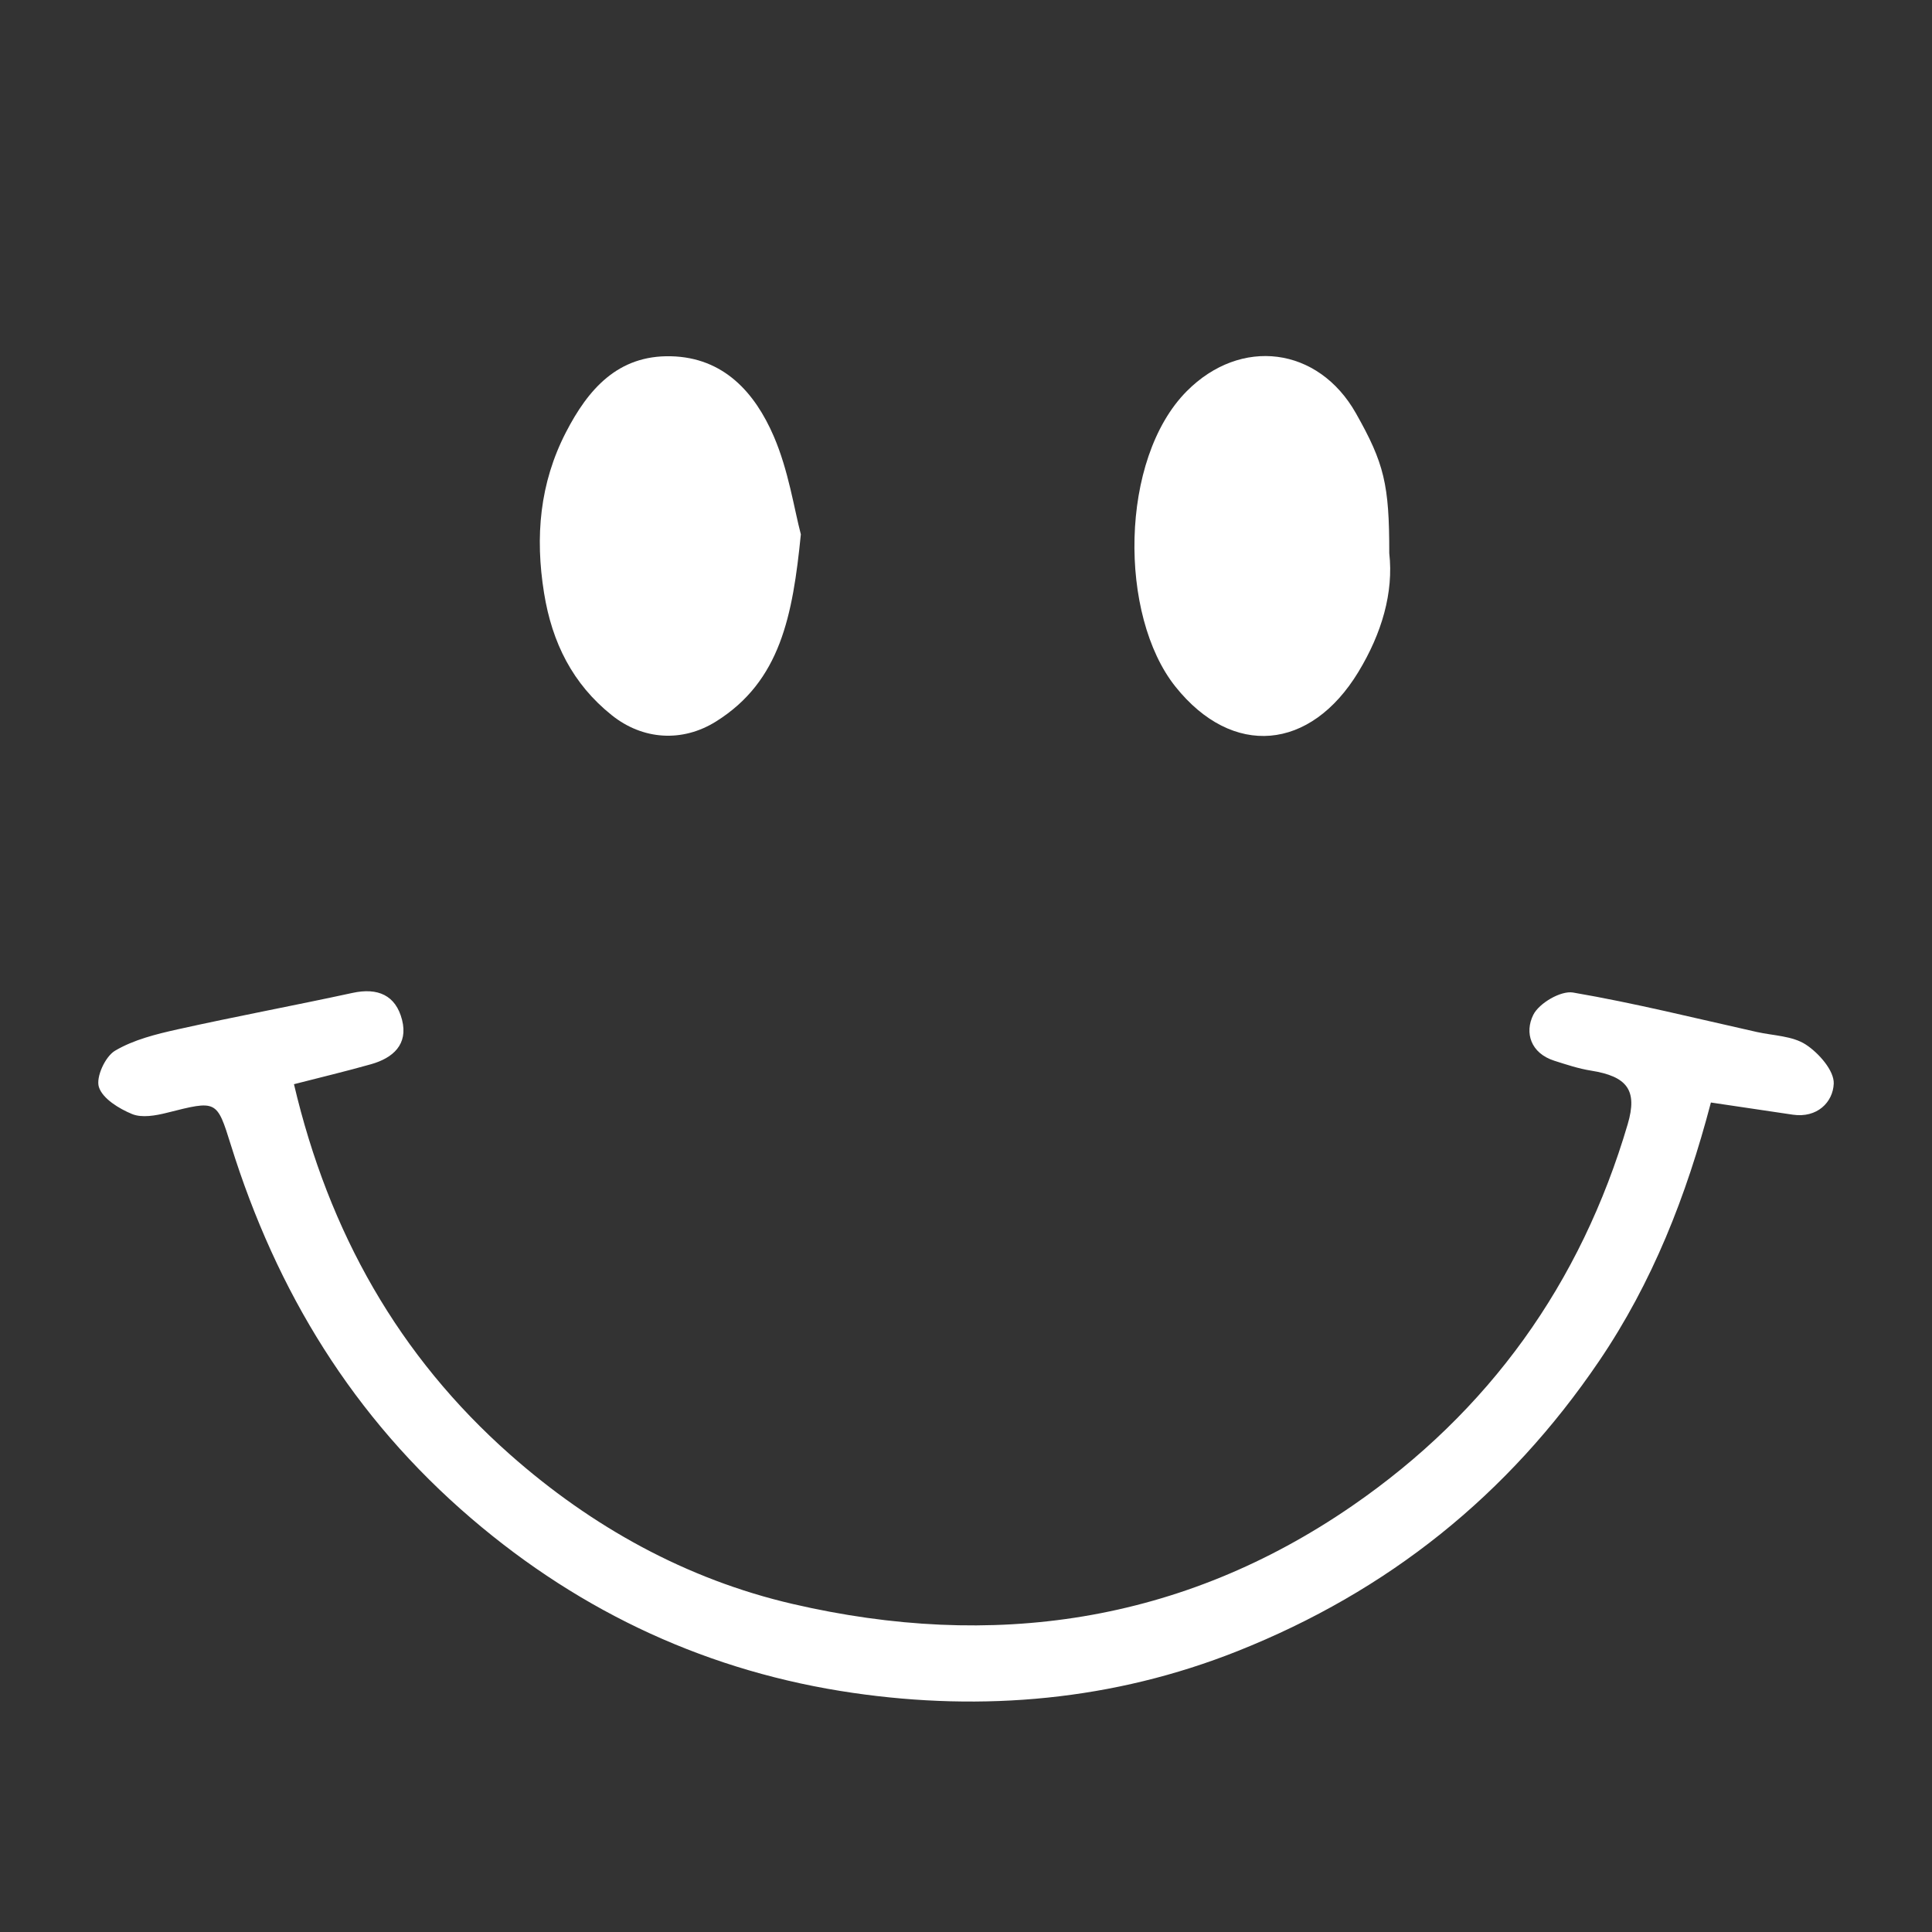 <?xml version="1.0" encoding="utf-8"?>
<!-- Generator: Adobe Illustrator 16.0.0, SVG Export Plug-In . SVG Version: 6.00 Build 0)  -->
<!DOCTYPE svg PUBLIC "-//W3C//DTD SVG 1.1//EN" "http://www.w3.org/Graphics/SVG/1.1/DTD/svg11.dtd">
<svg version="1.1" id="Layer_1" xmlns="http://www.w3.org/2000/svg" xmlns:xlink="http://www.w3.org/1999/xlink" x="0px" y="0px"
	 width="300px" height="300px" viewBox="0 0 300 300" enable-background="new 0 0 300 300" xml:space="preserve">
<rect x="0" y="0" width="300" height="300" fill="#333333" stroke="none"/>
<g id="QvgzxU.tif">
	<g>
		<path fill-rule="evenodd" clip-rule="evenodd" fill="#FFFFFF" d="M265.668,171.198c-3.824,14.571-9.079,27.938-17.368,40.158
			c-14.138,20.845-32.79,35.74-56.117,45.021c-19.325,7.688-39.523,9.427-59.71,6.498c-22.116-3.209-41.978-12.268-59.29-27.095
			c-18.37-15.731-30.243-35.221-37.339-57.998c-2.185-7.013-2.188-6.94-9.934-4.987c-1.738,0.438-3.875,0.821-5.403,0.193
			c-2.031-0.836-4.576-2.39-5.151-4.193c-0.489-1.532,0.98-4.735,2.507-5.639c2.9-1.716,6.401-2.579,9.758-3.326
			c9.014-2.006,18.098-3.695,27.123-5.653c3.919-0.85,6.71,0.354,7.688,4.19c0.972,3.814-1.406,5.921-4.822,6.887
			c-3.907,1.105-7.862,2.045-11.962,3.1c5.417,23.048,16.296,42.242,33.542,57.502c12.681,11.222,27.387,19.379,43.888,23.205
			c30.979,7.185,60.38,3.04,86.927-15.255c21.197-14.608,35.462-34.492,42.75-59.259c1.546-5.249-0.064-7.406-5.713-8.303
			c-1.93-0.307-3.818-0.936-5.688-1.532c-3.676-1.173-4.646-4.363-3.264-7.132c0.901-1.809,4.281-3.784,6.171-3.46
			c9.58,1.641,19.035,4.004,28.532,6.125c2.575,0.575,5.523,0.599,7.604,1.949c2.018,1.311,4.428,4.054,4.346,6.073
			c-0.118,2.888-2.581,5.374-6.352,4.82C274.209,172.475,270.032,171.847,265.668,171.198z"/>
		<path fill-rule="evenodd" clip-rule="evenodd" fill="#FFFFFF" d="M215.724,85.901c0.695,6.115-1.165,12.46-4.802,18.449
			c-7.432,12.236-19.534,13.365-28.395,2.279c-8.83-11.048-8.703-35.361,1.75-45.883c8.383-8.438,20.418-6.942,26.28,3.442
			C214.927,71.929,215.738,75.193,215.724,85.901z"/>
		<path fill-rule="evenodd" clip-rule="evenodd" fill="#FFFFFF" d="M124.356,82.972c-1.267,12.652-3.173,22.795-13.164,29.054
			c-5.244,3.286-11.38,2.878-16.187-0.963c-6.085-4.862-9.282-11.266-10.525-18.98c-1.411-8.757-0.678-17.057,3.401-24.964
			c3.437-6.66,8.045-11.991,16.297-11.799c8.208,0.191,13.045,5.659,15.961,12.404C122.449,73.066,123.314,79.033,124.356,82.972z"
			/>
	</g>
</g>
</svg>
